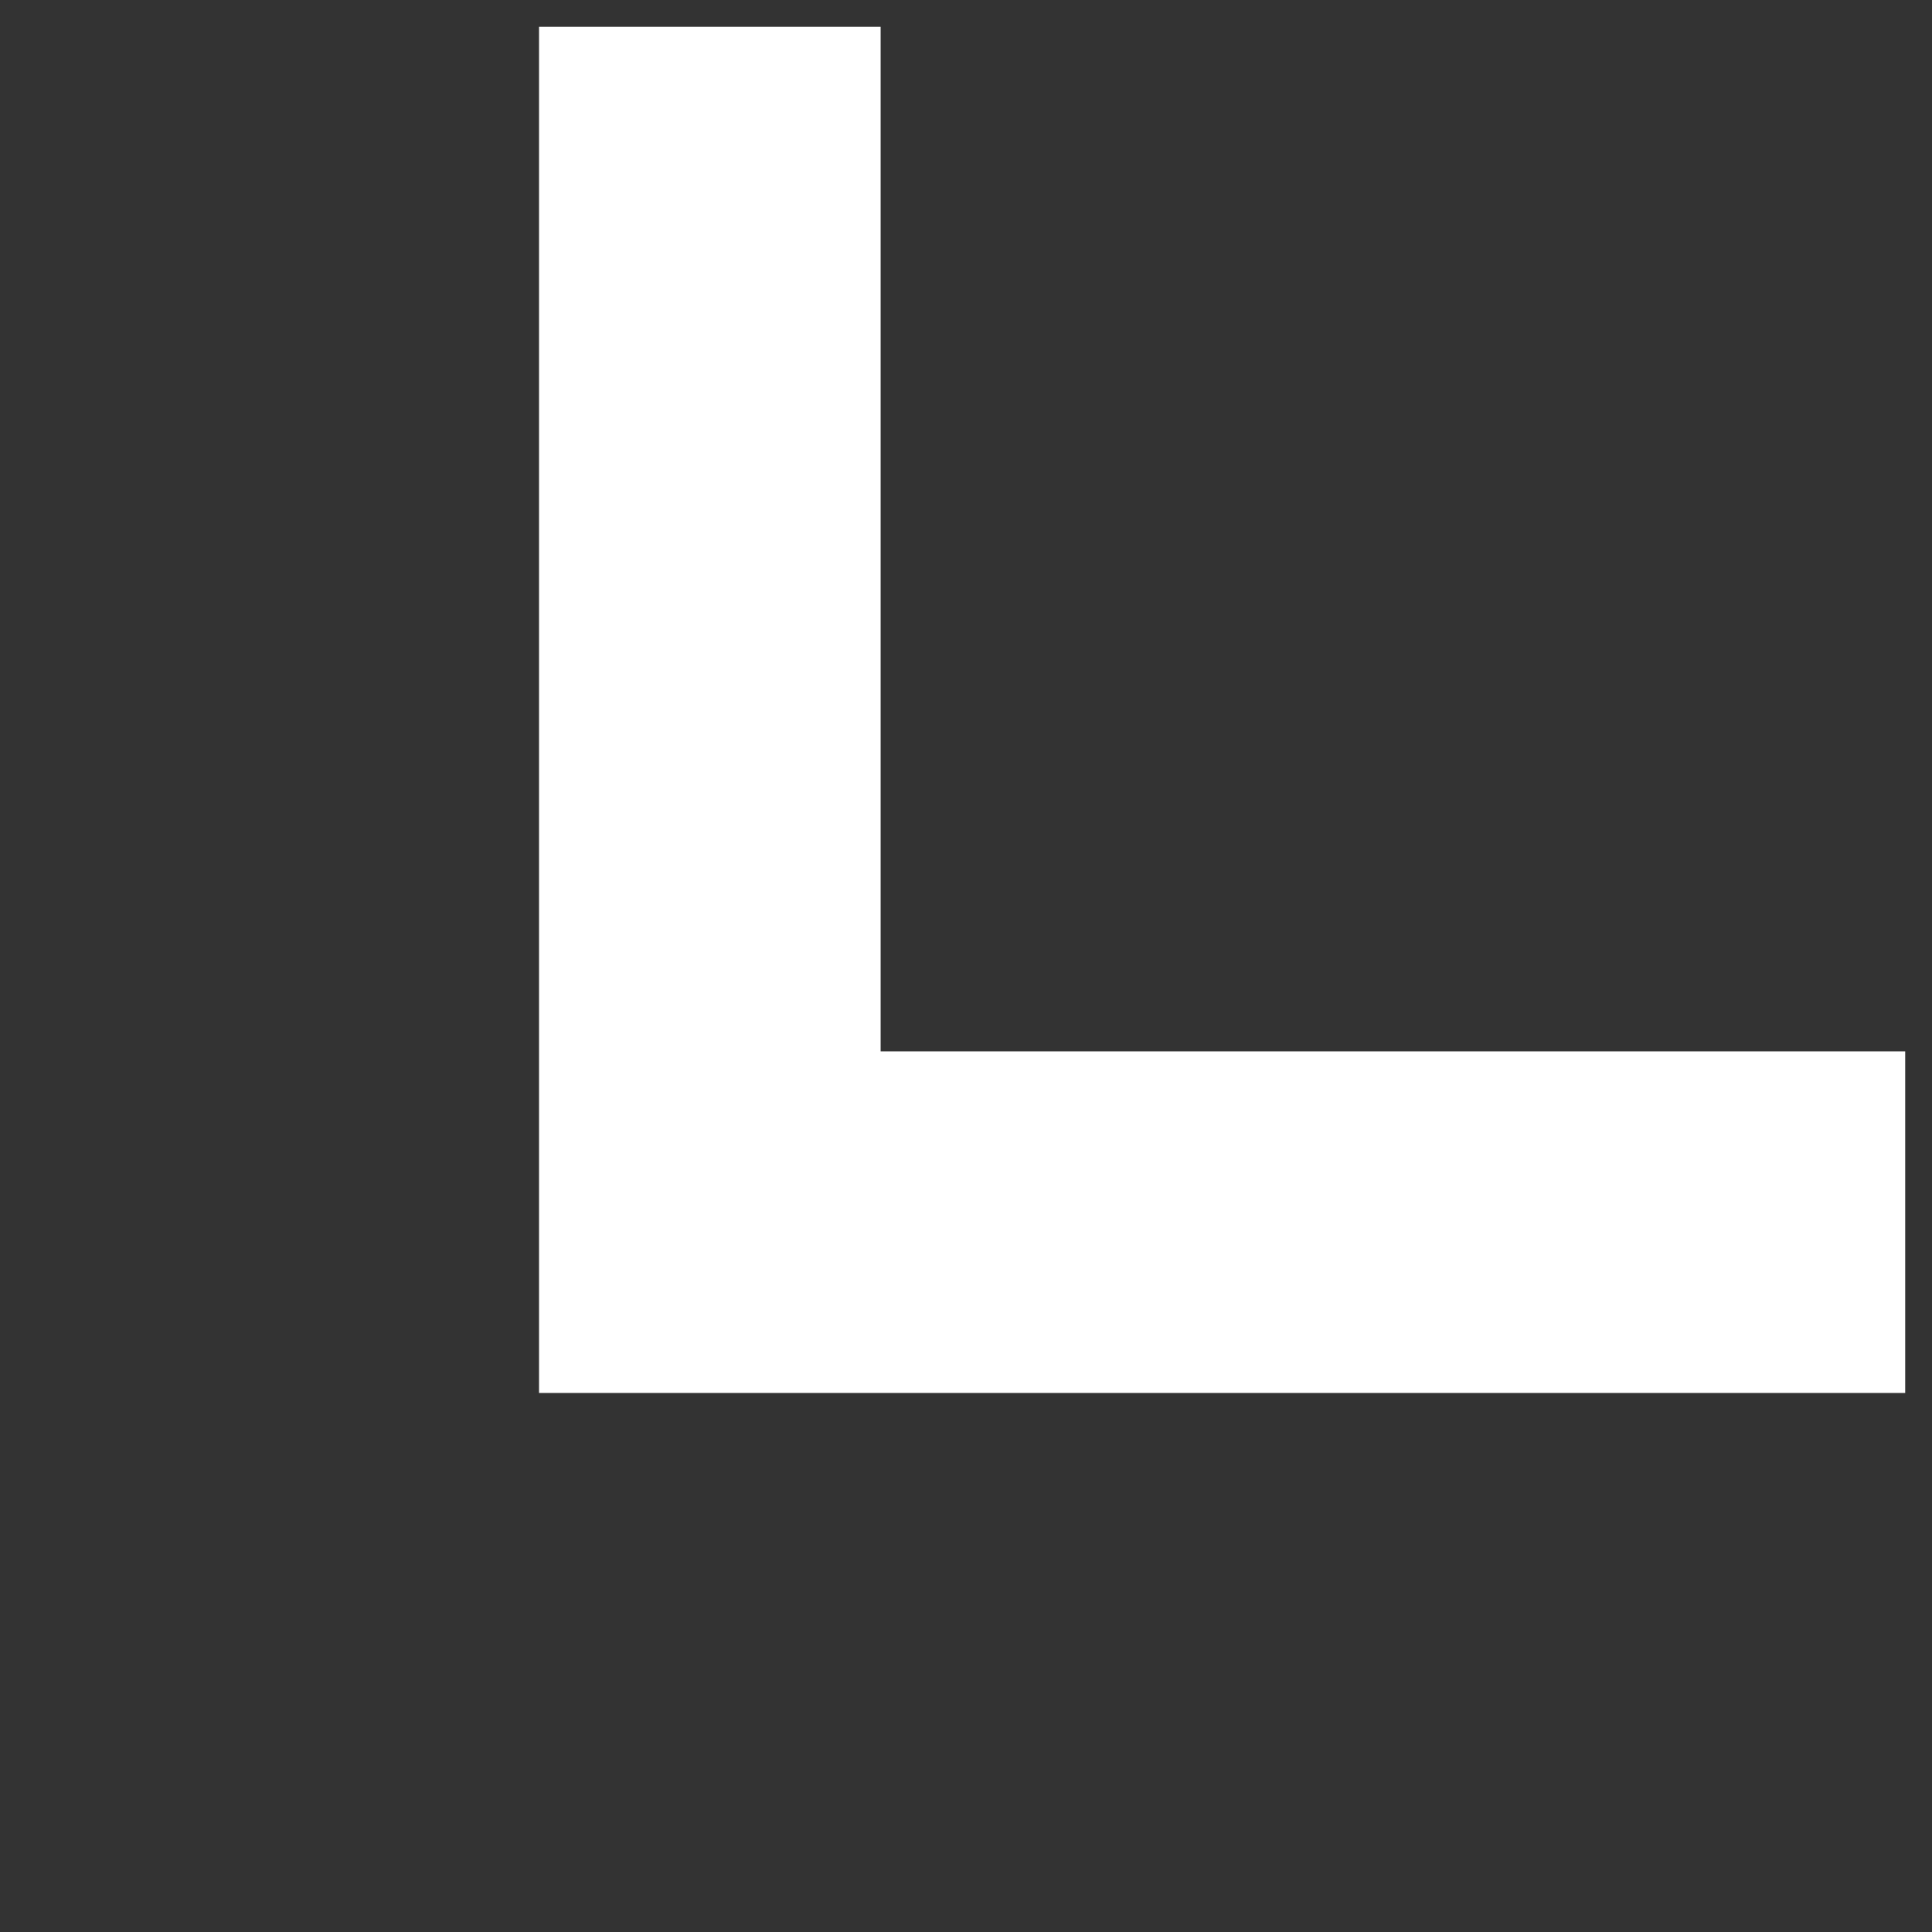 <svg width="16" height="16" viewBox="0 0 16 16" fill="none" xmlns="http://www.w3.org/2000/svg">
<rect x="0" y="0" width="16" height="16" fill="#333333" stroke="none"/>
<g clip-path="url(#clip0_216:52)">
<path d="M4.464 0.222V11.536H15.778V8.707H7.293V0.222H4.464Z" fill="white"/>
</g>
<defs>
<clipPath id="clip0_216:52">
<rect width="16" height="16" fill="white"/>
</clipPath>
</defs>
</svg>
